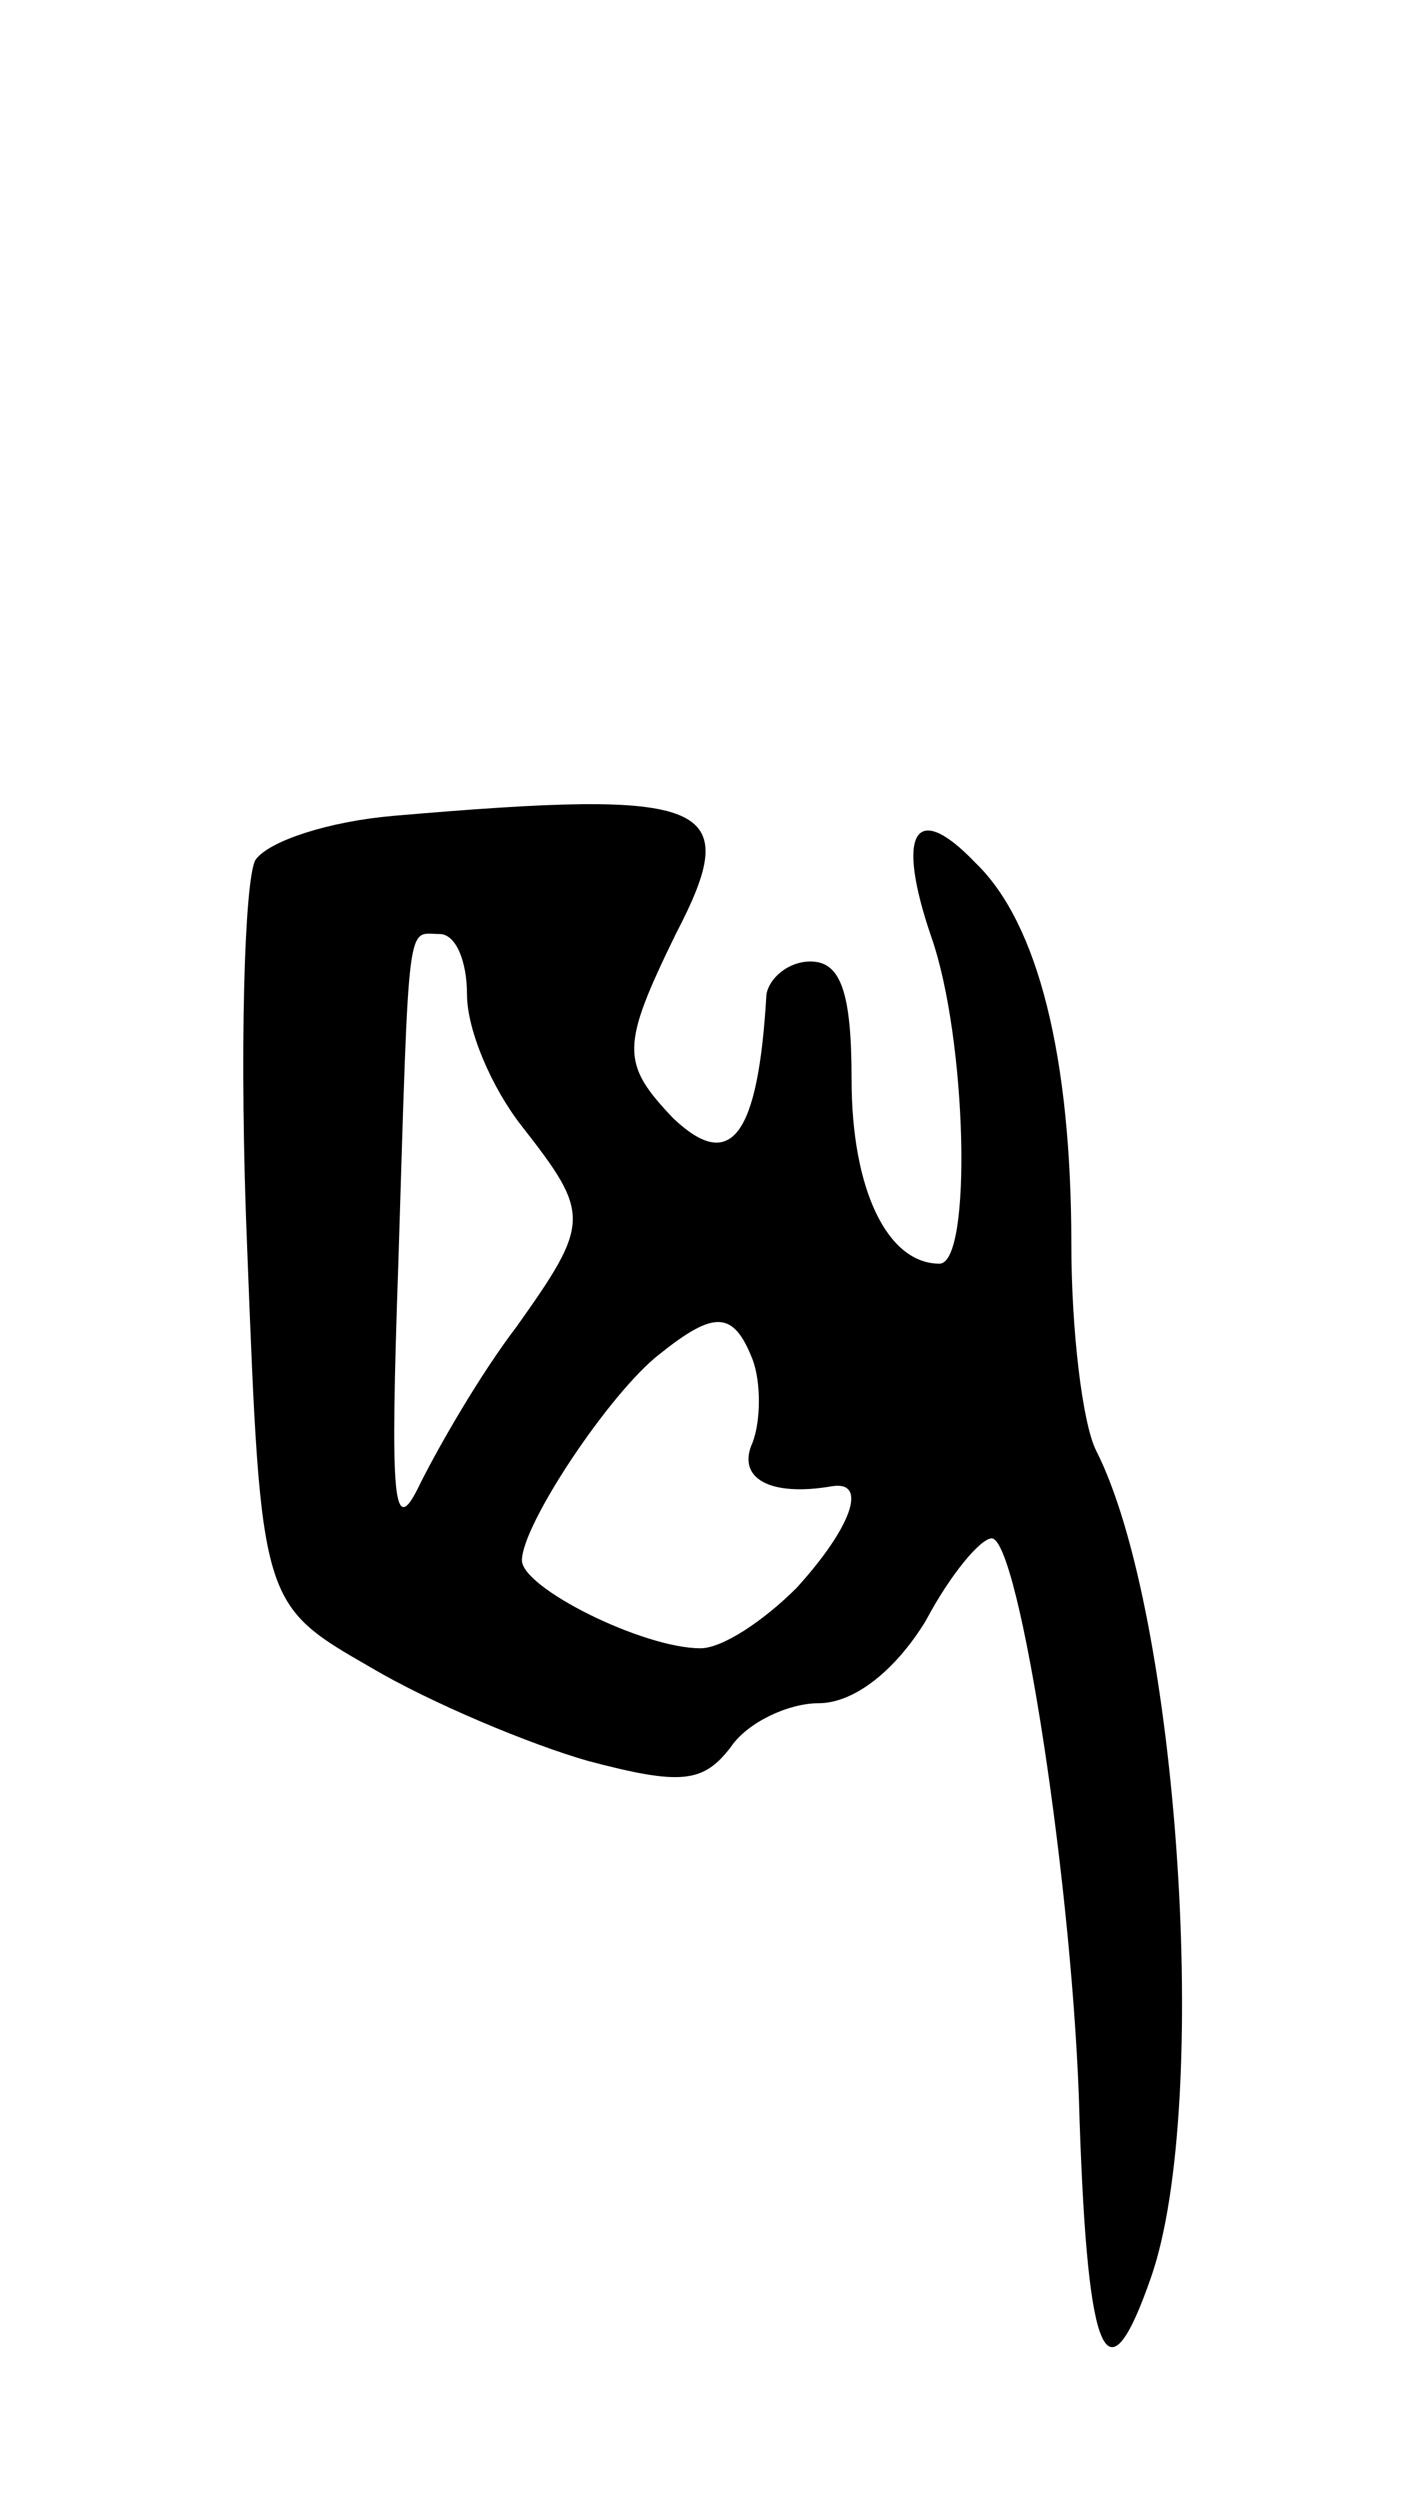 <svg version="1.0" xmlns="http://www.w3.org/2000/svg"
 width="51pt" height="91pt" viewBox="0 0 51 91"
 preserveAspectRatio="xMidYMid meet">
<g transform="translate(0,91) scale(0.1,-0.1)"
fill="#000000" stroke="none">
<path d="M143 613 c-23 -2 -45 -9 -50 -16 -4 -7 -6 -70 -3 -142 5 -129 5 -129
45 -152 22 -13 58 -28 79 -34 34 -9 42 -8 52 5 6 9 21 16 32 16 13 0 28 12 39
30 9 17 20 30 24 30 10 0 30 -129 32 -212 3 -88 10 -103 26 -57 22 63 10 242
-20 301 -5 10 -9 44 -9 75 0 68 -12 117 -35 139 -22 23 -29 11 -16 -27 13 -37
15 -119 3 -119 -19 0 -32 27 -32 67 0 32 -4 43 -15 43 -8 0 -15 -6 -16 -12 -3
-52 -13 -65 -34 -45 -19 20 -19 26 1 67 25 48 13 53 -103 43z m27 -65 c0 -13
9 -34 20 -48 25 -32 25 -35 -2 -73 -13 -17 -28 -43 -35 -57 -10 -21 -11 -7 -8
80 4 129 3 120 15 120 6 0 10 -10 10 -22z m104 -133 c3 -8 3 -22 0 -30 -6 -13
6 -20 29 -16 13 2 7 -15 -13 -37 -12 -12 -27 -22 -35 -22 -21 0 -65 22 -65 32
0 13 32 61 50 75 20 16 27 16 34 -2z"/>
</g>
</svg>
